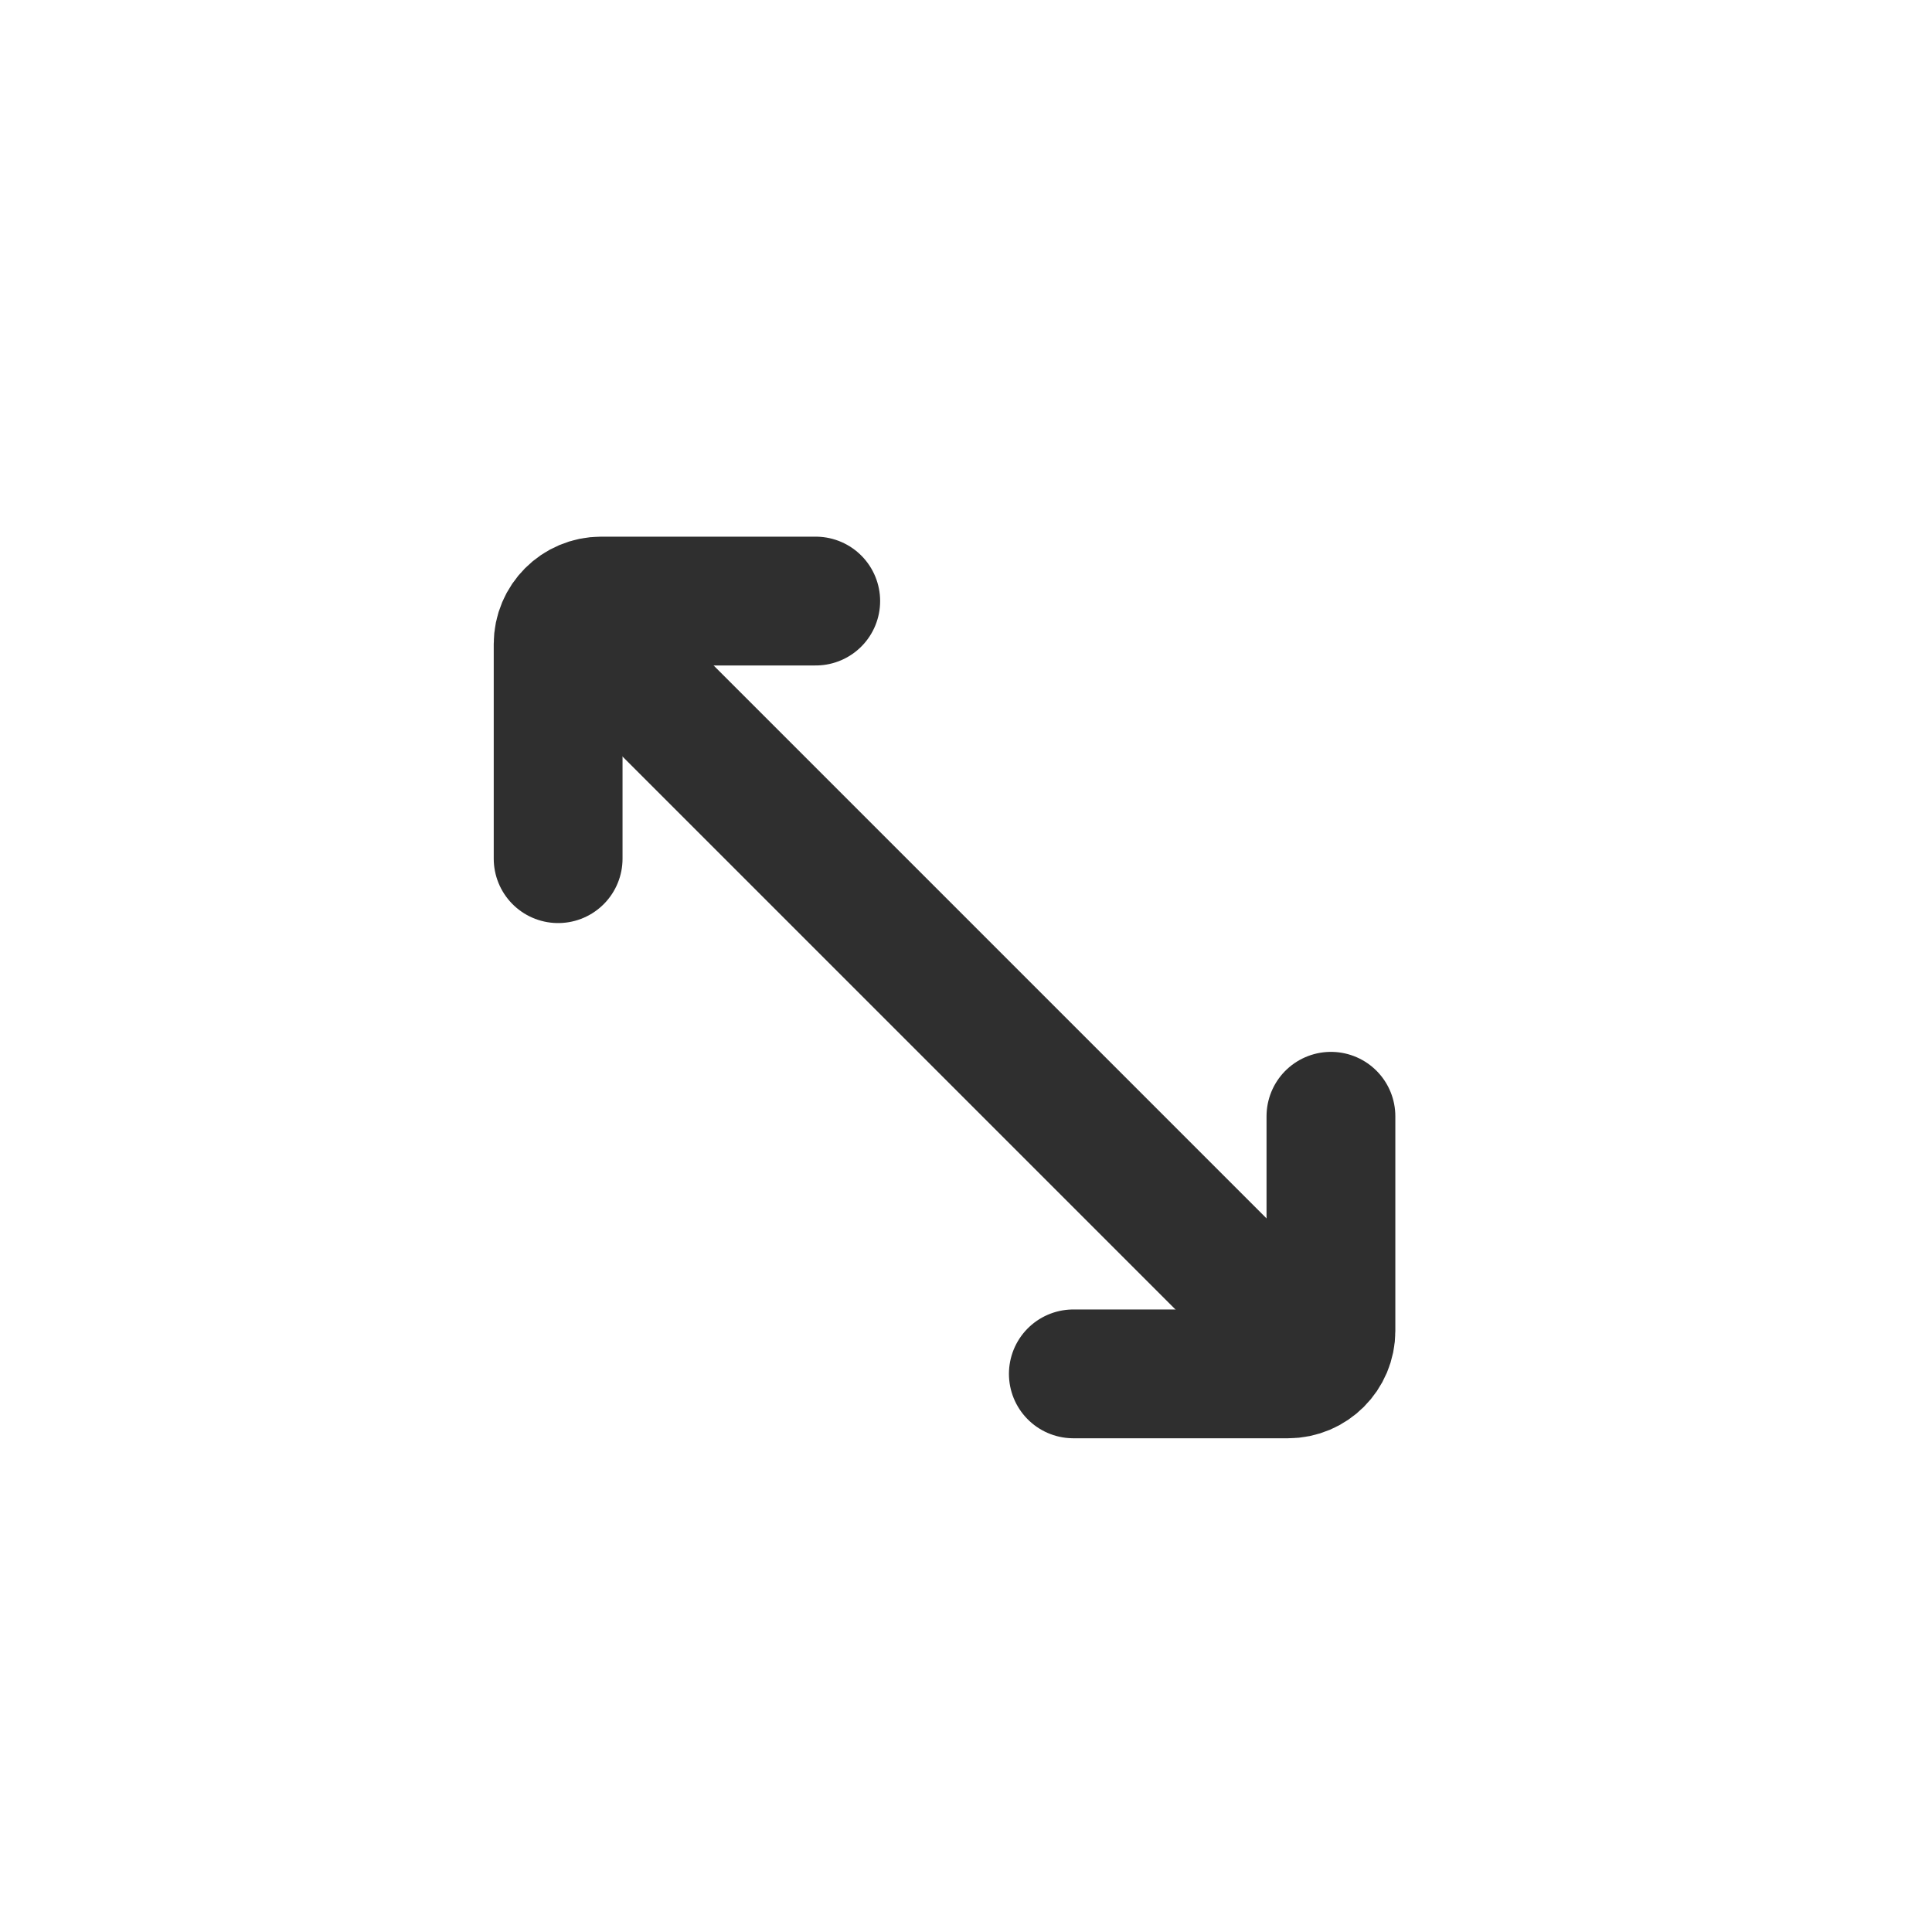 <svg width="45" height="45" viewBox="0 0 45 45" fill="none" xmlns="http://www.w3.org/2000/svg">
<g filter="url(#filter0_d_3423_39)">
<path fill-rule="evenodd" clip-rule="evenodd" d="M10.001 15C10.001 12.791 11.791 11 14.001 11L19 11C20.657 11 22 12.343 22 14C22 15.287 21.191 16.384 20.053 16.81L28.19 24.947C28.617 23.81 29.714 23 31 23C32.657 23 34.001 24.343 34.001 26L34.001 31C34.001 33.209 32.21 35 30 35L25 35C23.344 35 22 33.657 22 32C22 30.714 22.81 29.616 23.948 29.19L15.811 21.053C15.384 22.19 14.287 23 13.001 23C11.344 23 10.001 21.657 10.001 20L10.001 15Z" fill="white"/>
</g>
<path d="M14 15L30 31" stroke="#2F2F2F" stroke-width="3" stroke-linecap="round"/>
<path d="M13 20V15C13 14.448 13.448 14 14 14H19" stroke="#2F2F2F" stroke-width="3" stroke-linecap="round"/>
<path d="M31 26V31C31 31.552 30.552 32 30 32H25" stroke="#2F2F2F" stroke-width="3" stroke-linecap="round"/>
<defs>
<filter id="filter0_d_3423_39" x="6.001" y="7" width="32" height="32" filterUnits="userSpaceOnUse" color-interpolation-filters="sRGB">
<feFlood flood-opacity="0" result="BackgroundImageFix"/>
<feColorMatrix in="SourceAlpha" type="matrix" values="0 0 0 0 0 0 0 0 0 0 0 0 0 0 0 0 0 0 127 0" result="hardAlpha"/>
<feOffset/>
<feGaussianBlur stdDeviation="2"/>
<feComposite in2="hardAlpha" operator="out"/>
<feColorMatrix type="matrix" values="0 0 0 0 0 0 0 0 0 0 0 0 0 0 0 0 0 0 0.25 0"/>
<feBlend mode="normal" in2="BackgroundImageFix" result="effect1_dropShadow_3423_39"/>
<feBlend mode="normal" in="SourceGraphic" in2="effect1_dropShadow_3423_39" result="shape"/>
</filter>
</defs>
</svg>
